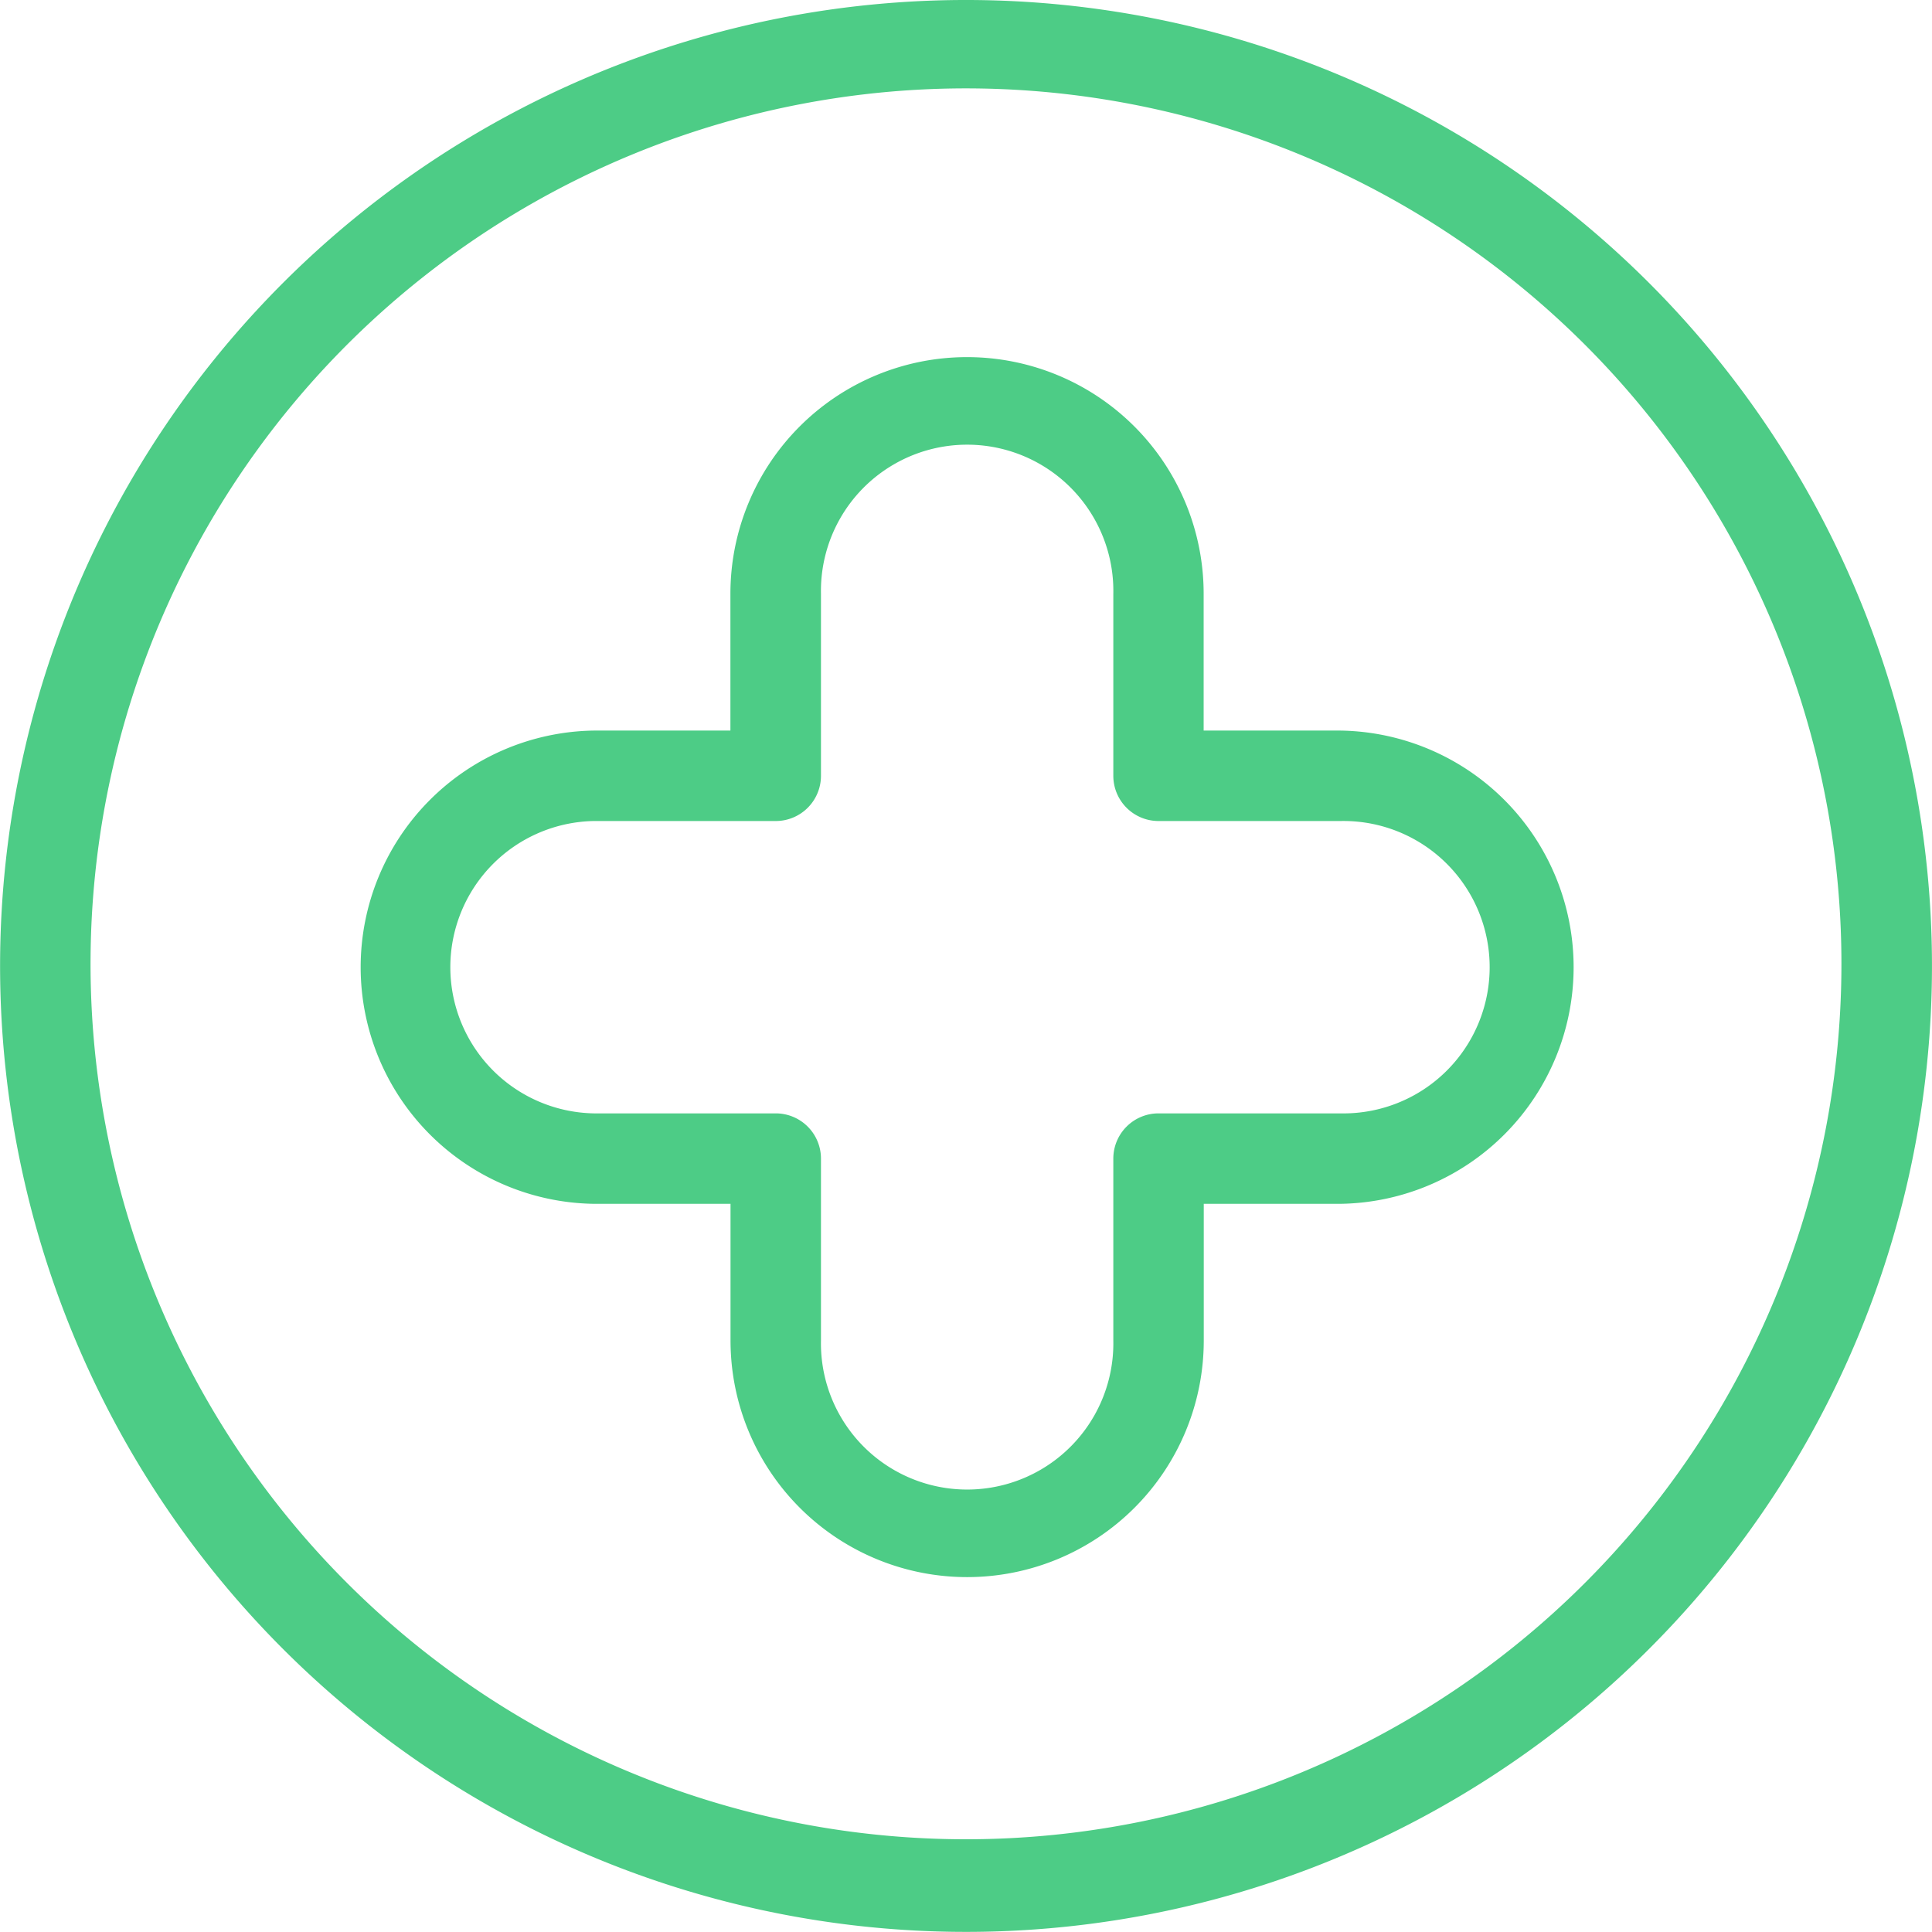<svg xmlns="http://www.w3.org/2000/svg" width="34.648" height="34.648" viewBox="0 0 34.648 34.648">
  <path id="Hospital" d="M101.356,20.462H98.9V18.008a4.243,4.243,0,0,0-8.487,0v2.454H87.961a4.244,4.244,0,0,0,0,8.487h2.454V31.4a4.243,4.243,0,1,0,8.487,0V28.949h2.454a4.244,4.244,0,0,0,0-8.487Zm0,6.865H98.091a.811.811,0,0,0-.811.812V31.4a2.622,2.622,0,1,1-5.243,0V28.138a.811.811,0,0,0-.811-.811H87.961a2.622,2.622,0,0,1,0-5.243h3.265a.811.811,0,0,0,.811-.811V18.008a2.622,2.622,0,1,1,5.243,0v3.265a.811.811,0,0,0,.811.811h3.265a2.622,2.622,0,1,1,0,5.243ZM94.658,7.36a17.323,17.323,0,1,0,12.23,5.074A17.323,17.323,0,0,0,94.658,7.36Zm0,32.985a15.7,15.7,0,1,1,11.083-4.6A15.7,15.7,0,0,1,94.658,40.345Z" transform="translate(-77.314 -7.36)" fill="#4dcc86"/>
</svg>
